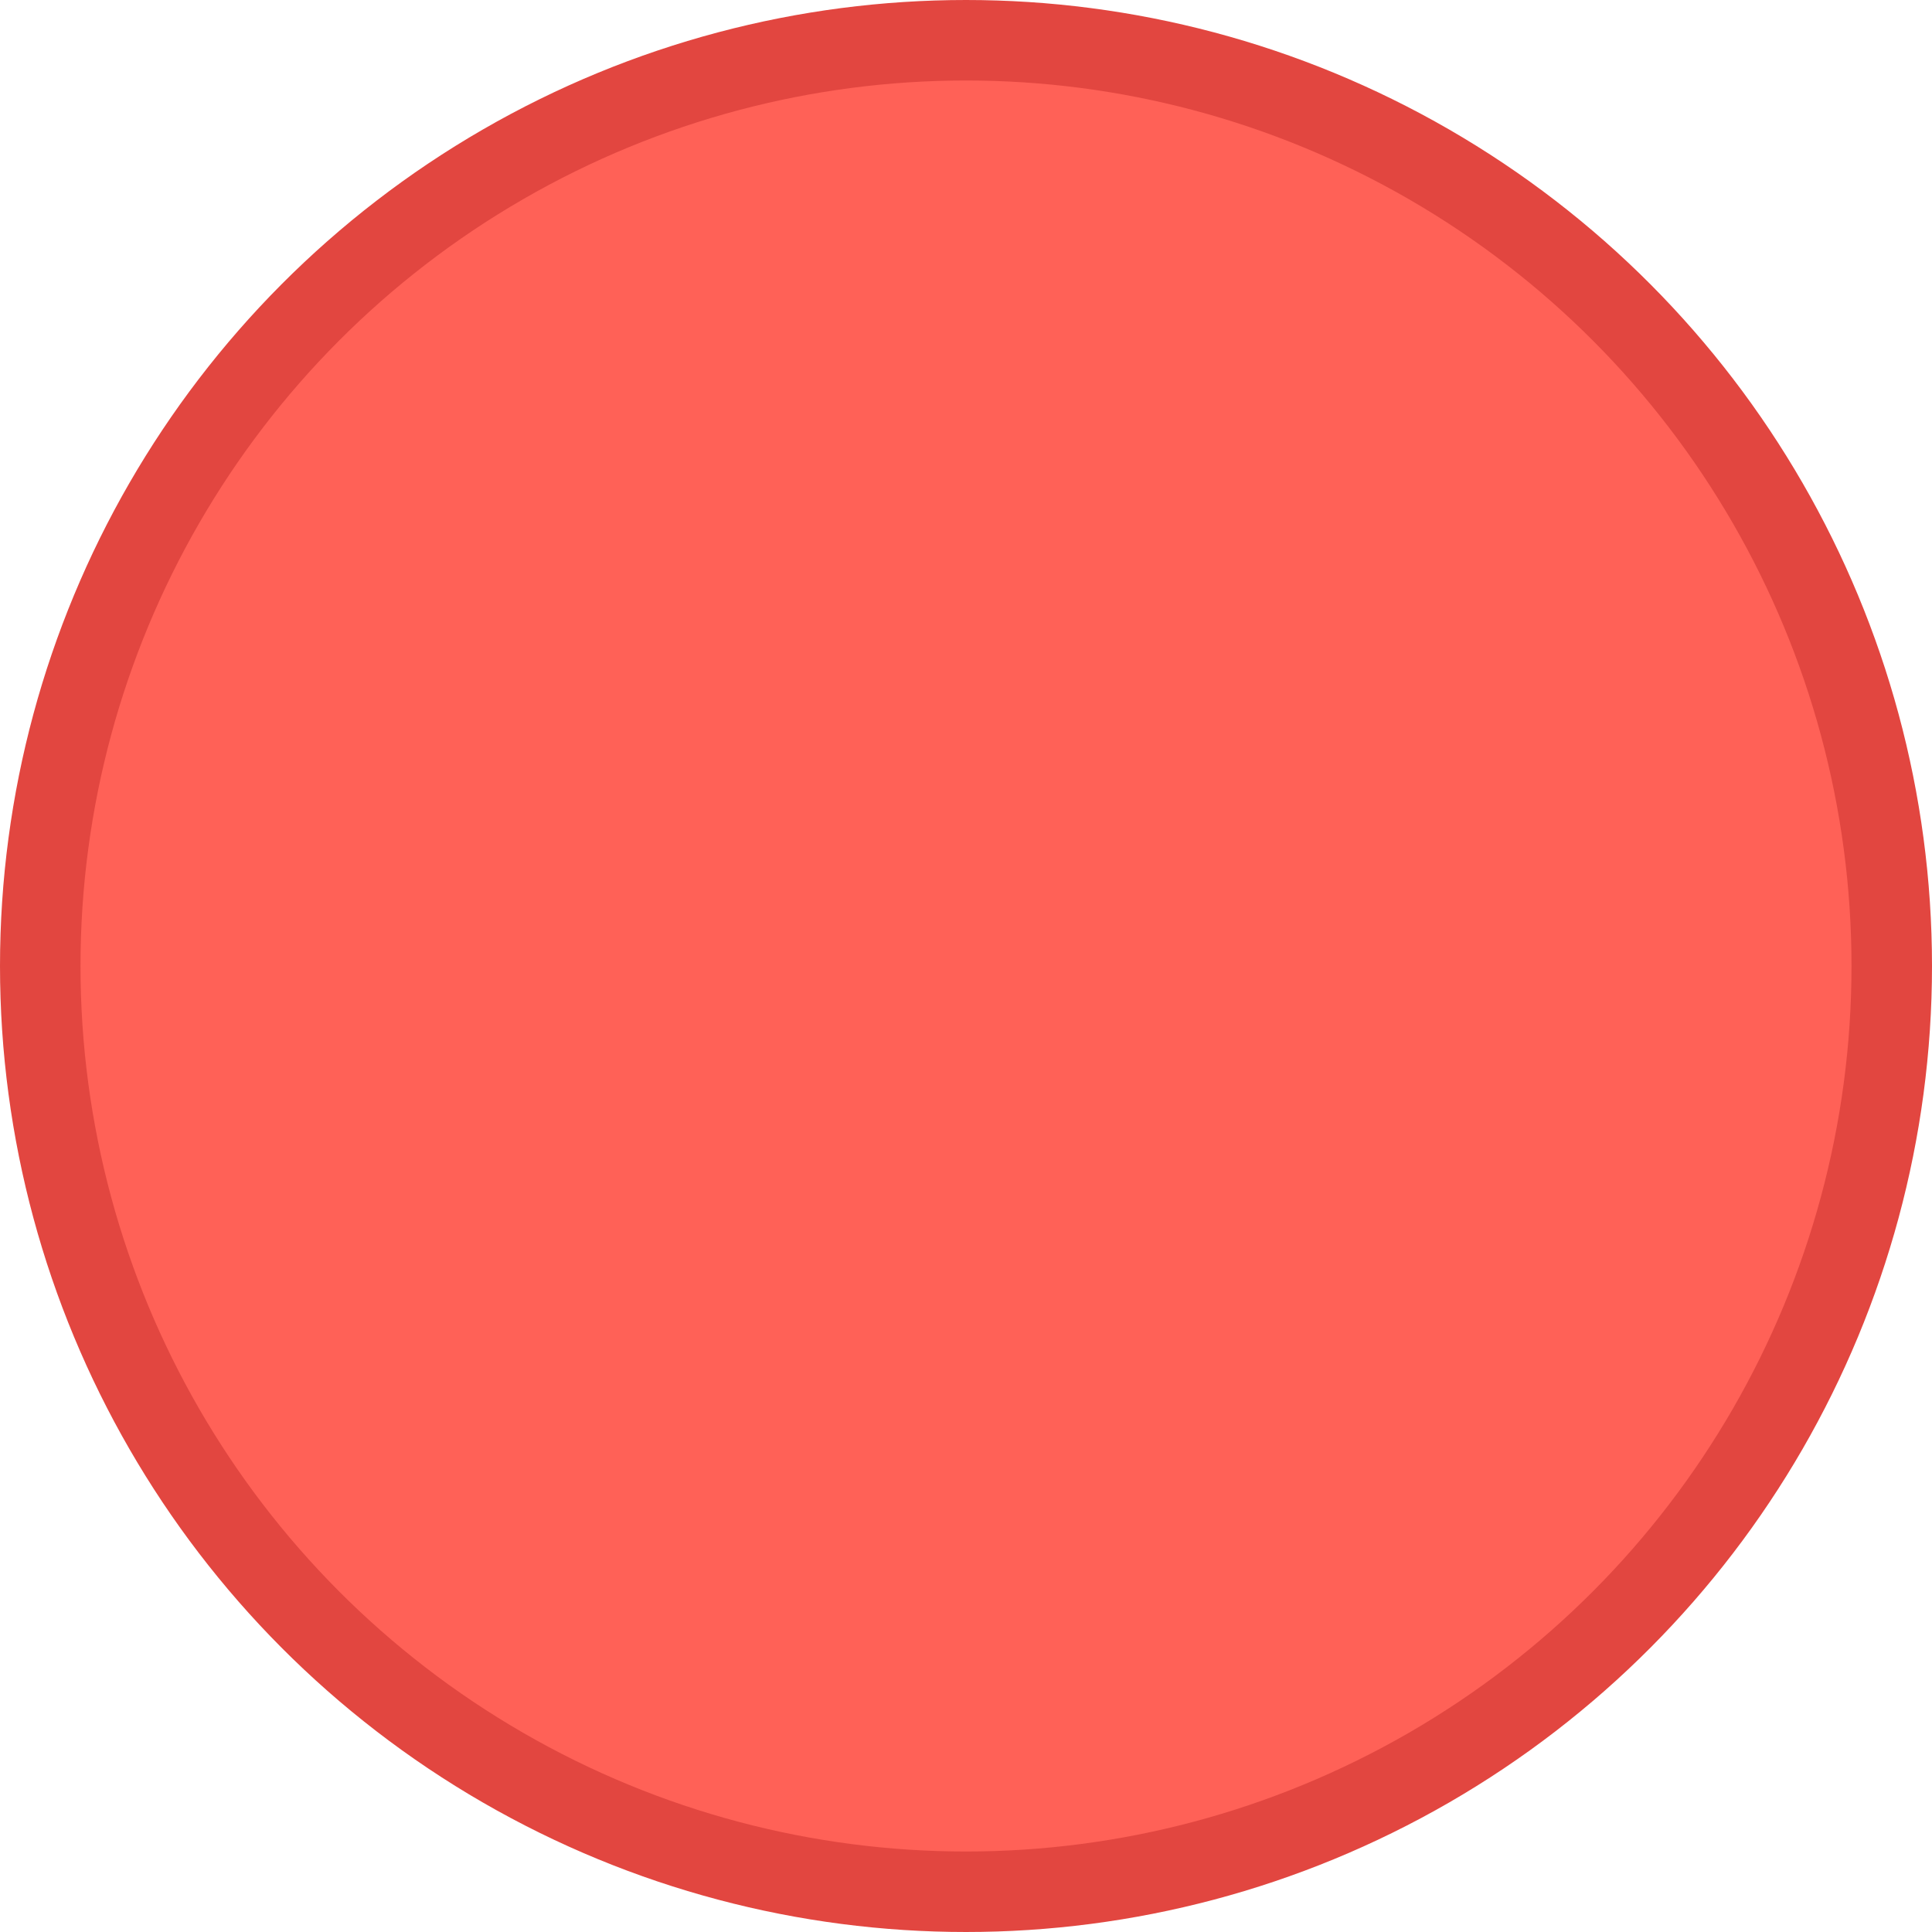 <?xml version="1.0" encoding="UTF-8"?>
<svg width="12px" height="12px" viewBox="0 0 12 12" version="1.1" xmlns="http://www.w3.org/2000/svg" xmlns:xlink="http://www.w3.org/1999/xlink">
    <title>icons/mac/dark/close</title>
    <g id="icons/mac/dark/close" stroke="none" stroke-width="1" fill="none" fill-rule="evenodd">
        <circle id="Close" stroke="#E24640" stroke-width="0.5" fill="#FF6157" cx="6" cy="6" r="5.75"></circle>
    </g>
</svg>